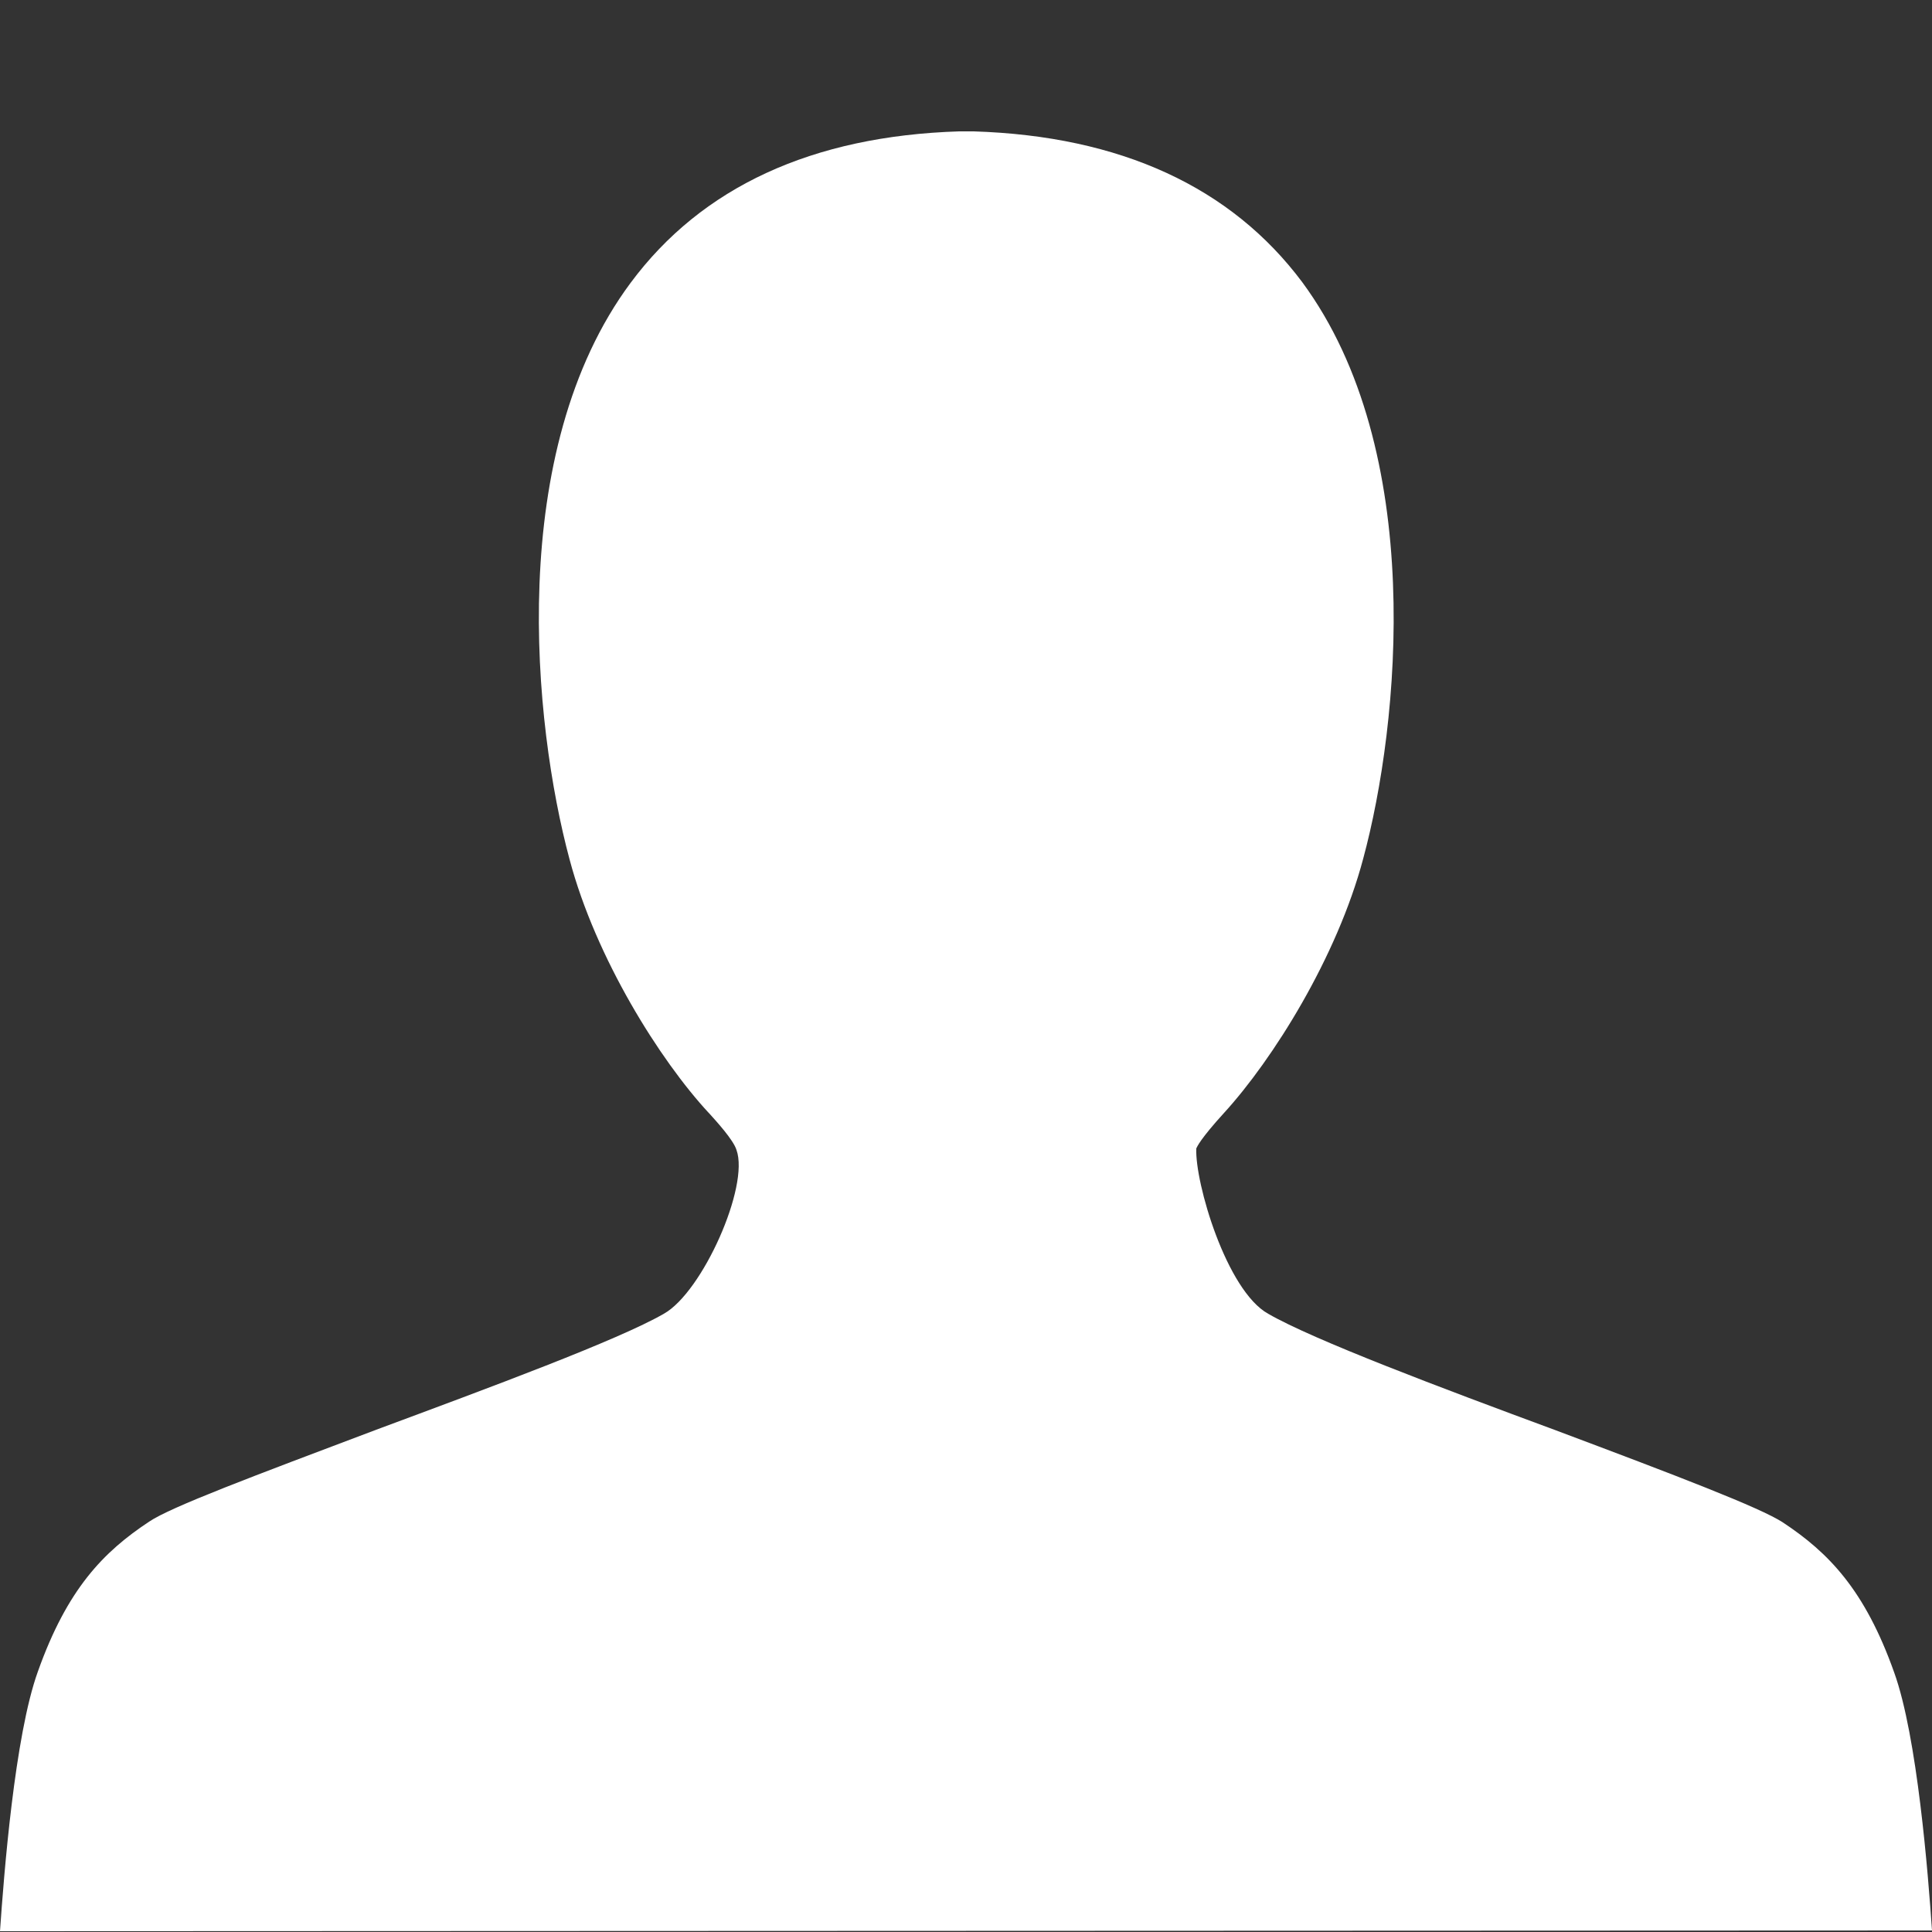 <?xml version="1.0" encoding="utf-8"?>
<!-- Generator: Adobe Illustrator 18.0.0, SVG Export Plug-In . SVG Version: 6.00 Build 0)  -->
<!DOCTYPE svg PUBLIC "-//W3C//DTD SVG 1.1//EN" "http://www.w3.org/Graphics/SVG/1.1/DTD/svg11.dtd">
<svg version="1.1" id="Layer_1" xmlns="http://www.w3.org/2000/svg" xmlns:xlink="http://www.w3.org/1999/xlink" x="0px" y="0px"
	 viewBox="0 0 250 250" enable-background="new 0 0 250 250" xml:space="preserve">
<rect x="0" y="0" width="250" height="250" fill="#333333" stroke="none"/>
<path fill="#FFFFFF" d="M250,249.8c-0.5-7.3-1.9-25.1-4.9-33.4c-3.8-10.7-8.5-15.5-14.4-19.4c-2.9-1.9-13.6-6-29.6-12
	c-14.6-5.4-31.1-11.6-37-15c-5.4-3-9.5-17-9.3-21.4c0.1-0.2,0.5-1.2,3.6-4.6c6.3-6.9,14.6-20.1,18-32.9c4.7-17.4,8.2-52.8-7.9-74.6
	C159.3,24.2,145,17.6,126,17l-1.4,0l-0.5,0c-19,0.6-33.3,7.2-42.5,19.6c-16.2,21.8-12.6,57.1-7.9,74.6c3.4,12.8,11.7,26,18,32.8
	c0,0,0.1,0.1,0.1,0.1c0,0,0,0,0,0c0.9,1,3.1,3.4,3.5,4.7c1.7,4.7-4.4,18.4-9.4,21.2c-5.9,3.4-22.4,9.5-37.2,15
	c-15.9,6-26.6,10-29.4,11.9c-5.9,3.9-10.6,8.7-14.4,19.4c-3,8.3-4.4,26.3-4.9,33.6"/>
</svg>

